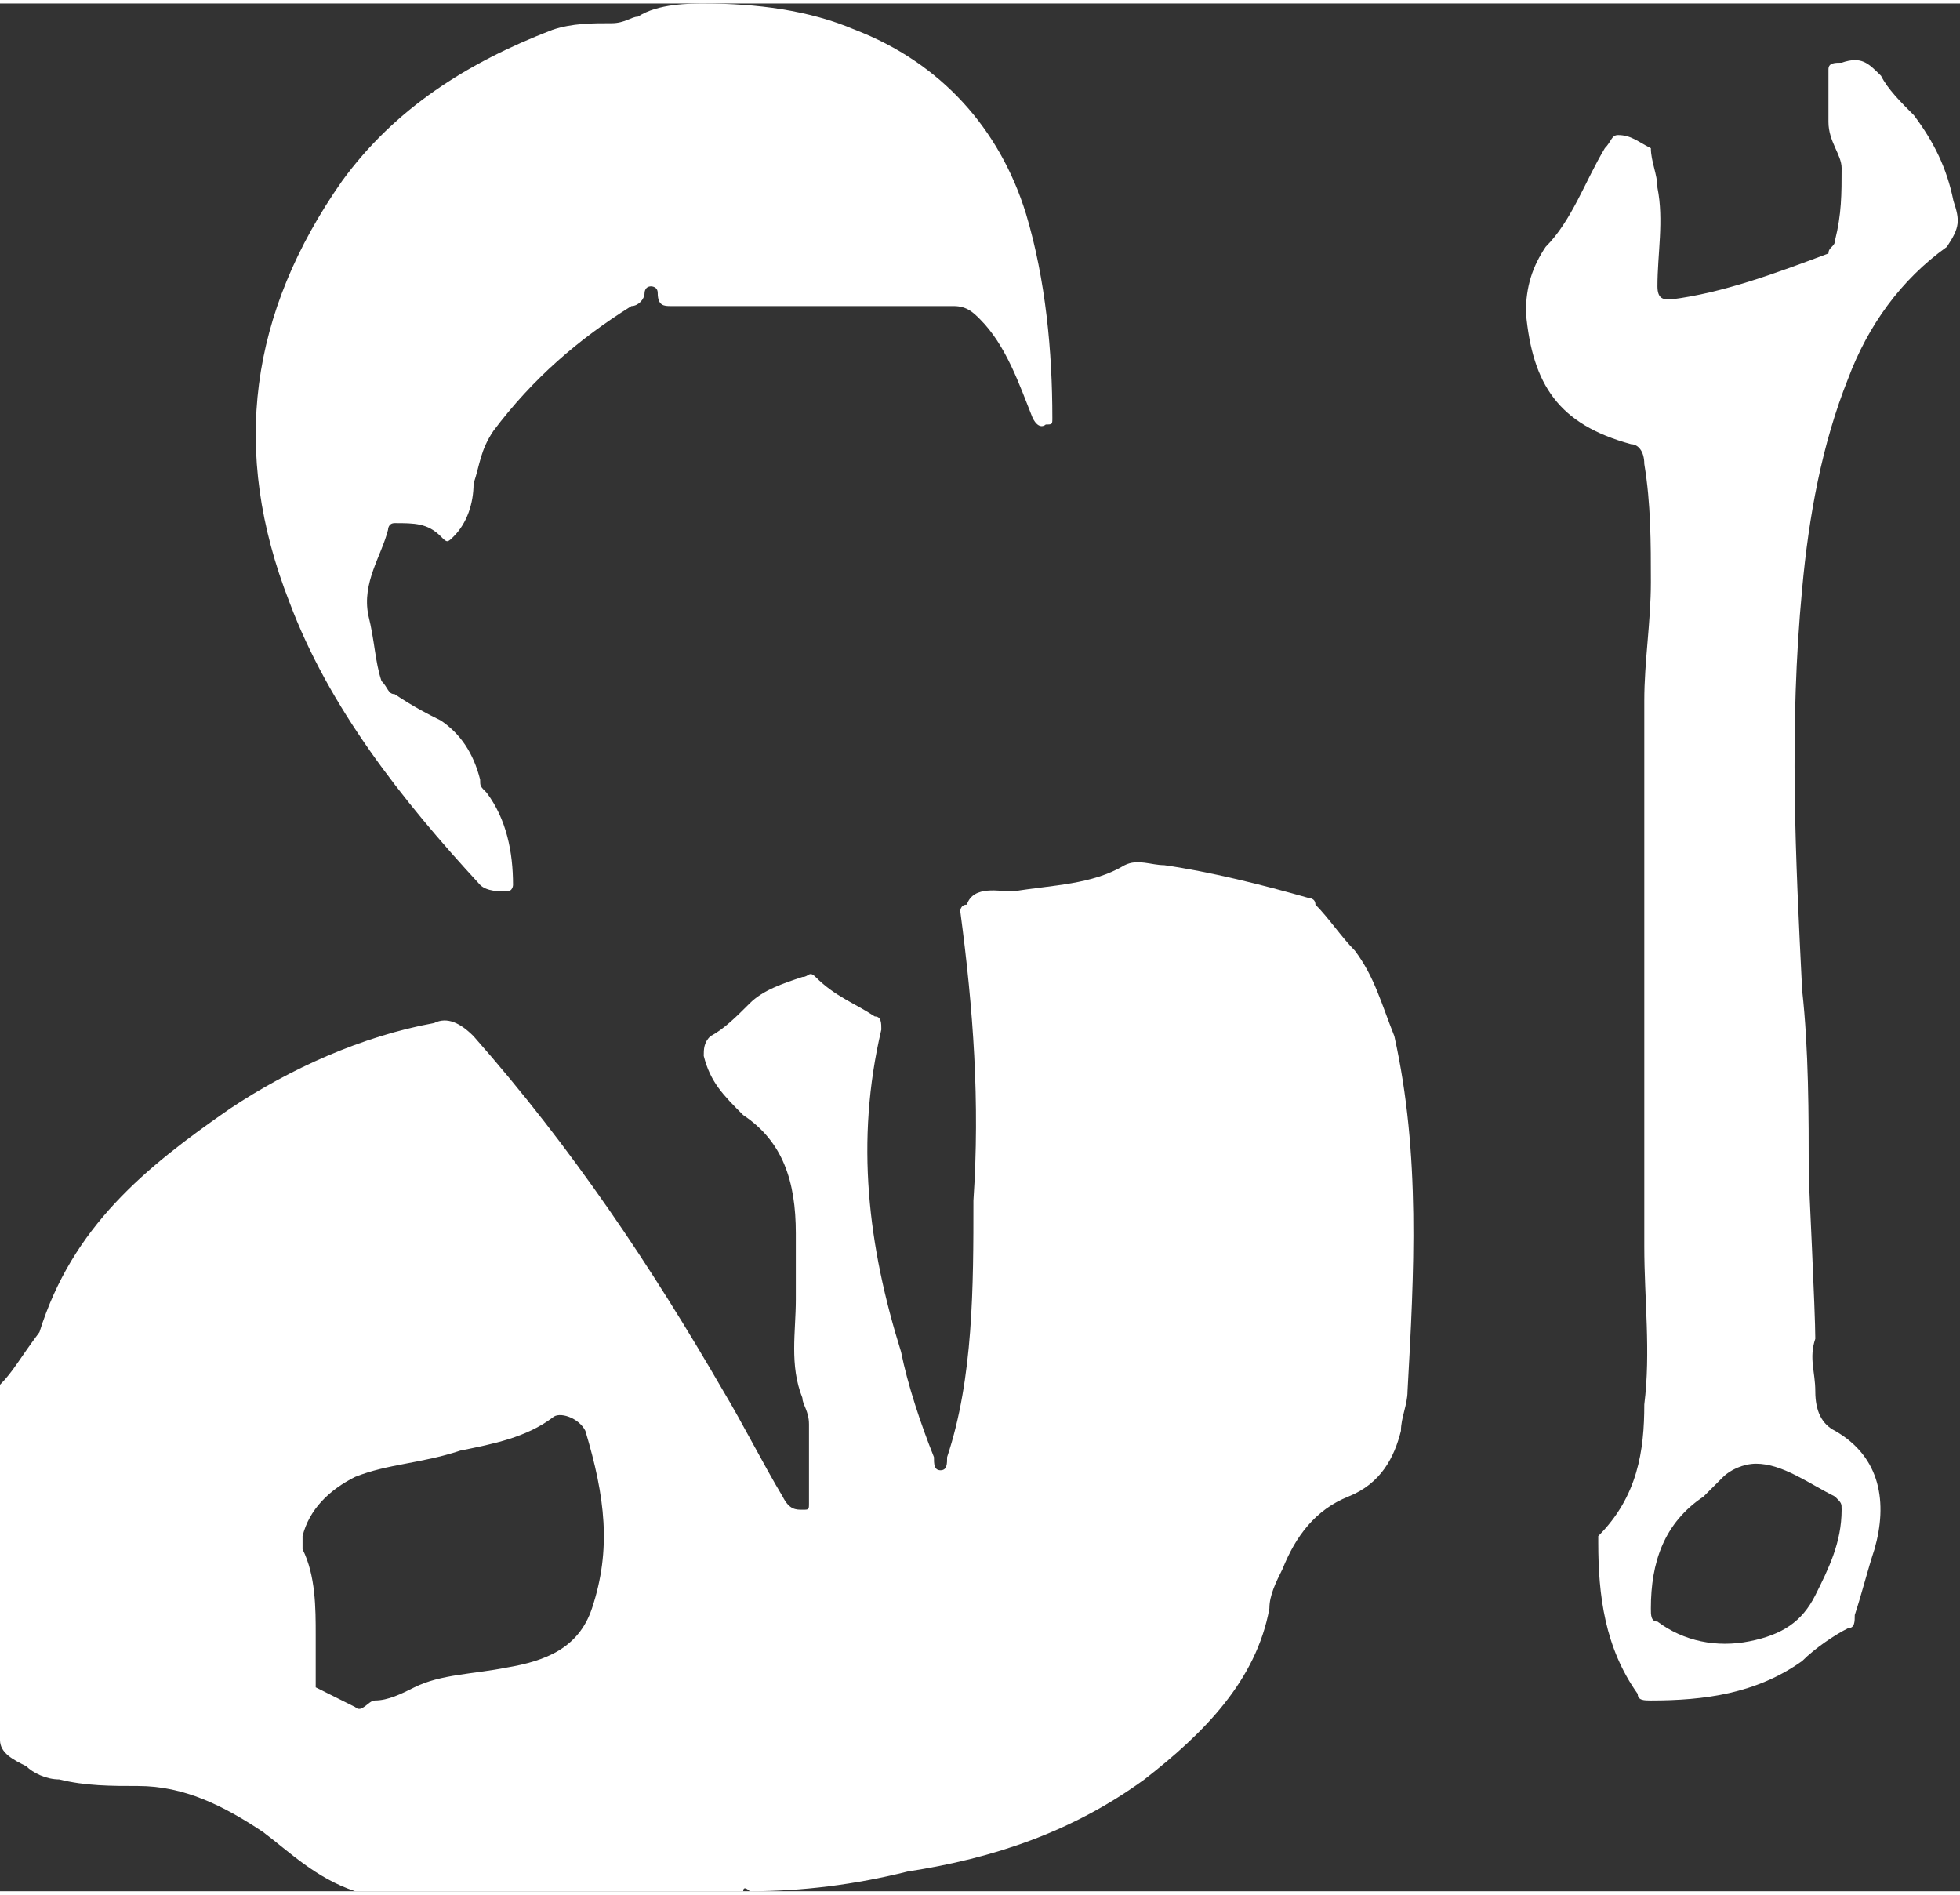 <svg xmlns="http://www.w3.org/2000/svg" width="30" height="29" viewBox="0 0 29.8 28.7"><rect x="0" y="0" width="29.8" height="28.7" fill="#333333" stroke="none"/><style type="text/css">  
	.st0{fill:#FFFFFF;}
</style><path class="st0" d="M7.3 13.4C7.3 13.4 7.3 13.4 7.3 13.4c0.1 0.1 0.3 0.1 0.4 0.1 0.1 0 0.1-0.1 0.1-0.1 0-0.5-0.1-1-0.4-1.4 -0.1-0.1-0.1-0.1-0.1-0.2 -0.1-0.4-0.3-0.7-0.6-0.9 -0.2-0.1-0.4-0.2-0.7-0.4 -0.1 0-0.1-0.1-0.2-0.2 -0.1-0.3-0.1-0.6-0.2-1C5.5 8.8 5.8 8.4 5.9 8c0 0 0-0.1 0.1-0.1 0.3 0 0.5 0 0.7 0.2 0.1 0.1 0.1 0.1 0.2 0 0.2-0.2 0.3-0.5 0.3-0.8 0.1-0.3 0.1-0.5 0.3-0.8 0.6-0.8 1.3-1.4 2.1-1.9 0.1 0 0.2-0.1 0.2-0.2 0 0 0-0.1 0.1-0.1 0 0 0.1 0 0.1 0.1 0 0.2 0.1 0.2 0.2 0.2 0.7 0 1.4 0 2.2 0 0.7 0 1.4 0 2.1 0 0.2 0 0.3 0.1 0.4 0.2 0.4 0.4 0.6 1 0.8 1.5 0.1 0.2 0.2 0.1 0.2 0.1 0.1 0 0.1 0 0.1-0.1 0-1-0.1-2.1-0.4-3.1 -0.4-1.3-1.3-2.3-2.6-2.8 -0.7-0.3-1.5-0.4-2.3-0.4C10.5 0 10 0 9.7 0.2 9.6 0.2 9.5 0.3 9.3 0.3 9 0.3 8.7 0.3 8.4 0.4 7.1 0.9 6 1.6 5.2 2.7c-1.4 2-1.7 4.1-0.8 6.4C5 10.7 6.1 12.1 7.3 13.4z"/><path class="st0" d="M20.6 14.4c-0.2-0.2-0.4-0.5-0.6-0.7 0-0.1-0.1-0.1-0.1-0.1 -0.7-0.2-1.5-0.4-2.2-0.5 -0.2 0-0.4-0.1-0.6 0 -0.5 0.3-1.1 0.3-1.7 0.4 -0.2 0-0.6-0.1-0.7 0.2 0 0 0 0 0 0 -0.1 0-0.1 0.1-0.1 0.1 0.2 1.5 0.3 2.9 0.2 4.4 0 1.3 0 2.7-0.4 3.9 0 0.1 0 0.2-0.1 0.2 -0.1 0-0.1-0.1-0.1-0.2 -0.2-0.5-0.4-1.1-0.5-1.6 -0.5-1.6-0.7-3.2-0.3-4.9 0-0.1 0-0.2-0.1-0.2 -0.3-0.2-0.6-0.3-0.9-0.6 -0.1-0.1-0.1 0-0.2 0 -0.3 0.1-0.6 0.2-0.8 0.4 -0.2 0.2-0.4 0.4-0.6 0.5 -0.1 0.1-0.1 0.2-0.1 0.3 0.1 0.4 0.3 0.6 0.6 0.9 0.6 0.4 0.8 1 0.8 1.8 0 0.3 0 0.6 0 1 0 0.5-0.1 1 0.1 1.5 0 0.1 0.1 0.2 0.1 0.4 0 0.4 0 0.8 0 1.2 0 0.1 0 0.1-0.1 0.1 -0.1 0-0.2 0-0.3-0.2 -0.3-0.5-0.6-1.1-0.9-1.6 -1.1-1.9-2.3-3.7-3.8-5.4 -0.2-0.2-0.4-0.3-0.6-0.2 -1.1 0.2-2.2 0.7-3.1 1.3 -1.3 0.9-2.4 1.8-2.9 3.4C0.3 20.6 0.2 20.8 0 21c0 1.8 0 3.6 0 5.4 0 0.2 0.2 0.3 0.4 0.4C0.5 26.9 0.7 27 0.9 27c0.4 0.1 0.8 0.1 1.2 0.1 0.7 0 1.3 0.3 1.9 0.7 0.4 0.3 0.8 0.7 1.4 0.9 1.6 0 3.1 0 4.7 0 0.1 0 0.1 0 0.2 0 0.1 0 0.2 0 0.3 0 0.1 0 0.1 0 0.2 0 0.1 0 0.1 0 0.2 0 0 0 0.1 0 0.1 0 0 0 0.1 0 0.1 0 0 0 0.1 0 0.1 0 0-0.1 0.1 0 0.1 0 0.8 0 1.6-0.1 2.4-0.3 1.3-0.2 2.5-0.6 3.6-1.4 0.9-0.7 1.7-1.5 1.9-2.6 0-0.2 0.1-0.4 0.2-0.6 0.2-0.5 0.5-0.9 1-1.1 0.5-0.2 0.7-0.6 0.8-1 0-0.2 0.1-0.4 0.1-0.6 0.1-1.8 0.2-3.6-0.2-5.4C21 15.2 20.9 14.8 20.6 14.4zM9 24.4c-0.2 0.6-0.7 0.8-1.3 0.9 -0.5 0.1-1 0.1-1.4 0.3 -0.2 0.1-0.4 0.2-0.6 0.2 -0.1 0-0.2 0.2-0.3 0.1 -0.2-0.1-0.4-0.2-0.6-0.3 0 0 0-0.1 0-0.1 0-0.2 0-0.4 0-0.7 0-0.4 0-0.9-0.2-1.3 0-0.1 0-0.1 0-0.2 0.1-0.4 0.4-0.7 0.8-0.9C5.9 22.2 6.4 22.2 7 22c0.5-0.1 1-0.2 1.4-0.5 0.1-0.1 0.4 0 0.5 0.2C9.2 22.7 9.3 23.5 9 24.4z"/><path class="st0" d="M29.7 3c-0.1-0.5-0.3-0.9-0.6-1.3 -0.2-0.2-0.4-0.4-0.5-0.6 -0.2-0.2-0.3-0.3-0.6-0.2 -0.1 0-0.2 0-0.2 0.1 0 0.3 0 0.5 0 0.8 0 0.3 0.2 0.5 0.2 0.7 0 0.4 0 0.7-0.1 1.1 0 0.1-0.1 0.1-0.1 0.2 -0.8 0.3-1.6 0.6-2.4 0.7 -0.1 0-0.2 0-0.2-0.2 0-0.5 0.1-1 0-1.5 0-0.2-0.1-0.4-0.1-0.6C24.9 2.1 24.8 2 24.6 2c-0.1 0-0.1 0.1-0.2 0.2 -0.3 0.5-0.5 1.1-0.9 1.5 -0.2 0.3-0.3 0.6-0.3 1 0.1 1.1 0.5 1.7 1.6 2 0.1 0 0.2 0.1 0.2 0.3 0.1 0.6 0.1 1.2 0.1 1.8 0 0.6-0.1 1.2-0.1 1.8 0 2.8 0 5.5 0 8.3 0 0.8 0.1 1.6 0 2.4 0 0.7-0.1 1.4-0.7 2 0 0 0 0.1 0 0.1 0 0.8 0.1 1.6 0.6 2.3 0 0.1 0.1 0.1 0.2 0.1 0.8 0 1.6-0.1 2.3-0.6 0.2-0.2 0.5-0.4 0.7-0.5 0.1 0 0.1-0.1 0.1-0.2 0.1-0.3 0.2-0.7 0.3-1 0.2-0.7 0.1-1.4-0.6-1.8 -0.2-0.1-0.3-0.3-0.3-0.6 0-0.3-0.1-0.5 0-0.8 0-0.4-0.1-2.4-0.1-2.5 0-0.9 0-1.9-0.1-2.8 -0.1-2-0.2-4 0-6.1 0.1-1.1 0.3-2.2 0.7-3.2 0.3-0.8 0.8-1.5 1.5-2C29.8 3.4 29.8 3.3 29.7 3 29.7 3.1 29.7 3 29.7 3zM27.9 22.7c0.1 0.1 0.1 0.1 0.1 0.2 0 0.5-0.2 0.9-0.4 1.3 -0.2 0.4-0.5 0.6-1 0.7 -0.5 0.1-1 0-1.4-0.3 -0.1 0-0.1-0.1-0.1-0.2 0-0.7 0.2-1.3 0.8-1.7 0.1-0.1 0.2-0.2 0.3-0.3 0.1-0.1 0.3-0.2 0.5-0.2C27.1 22.2 27.5 22.5 27.9 22.7z"/></svg>